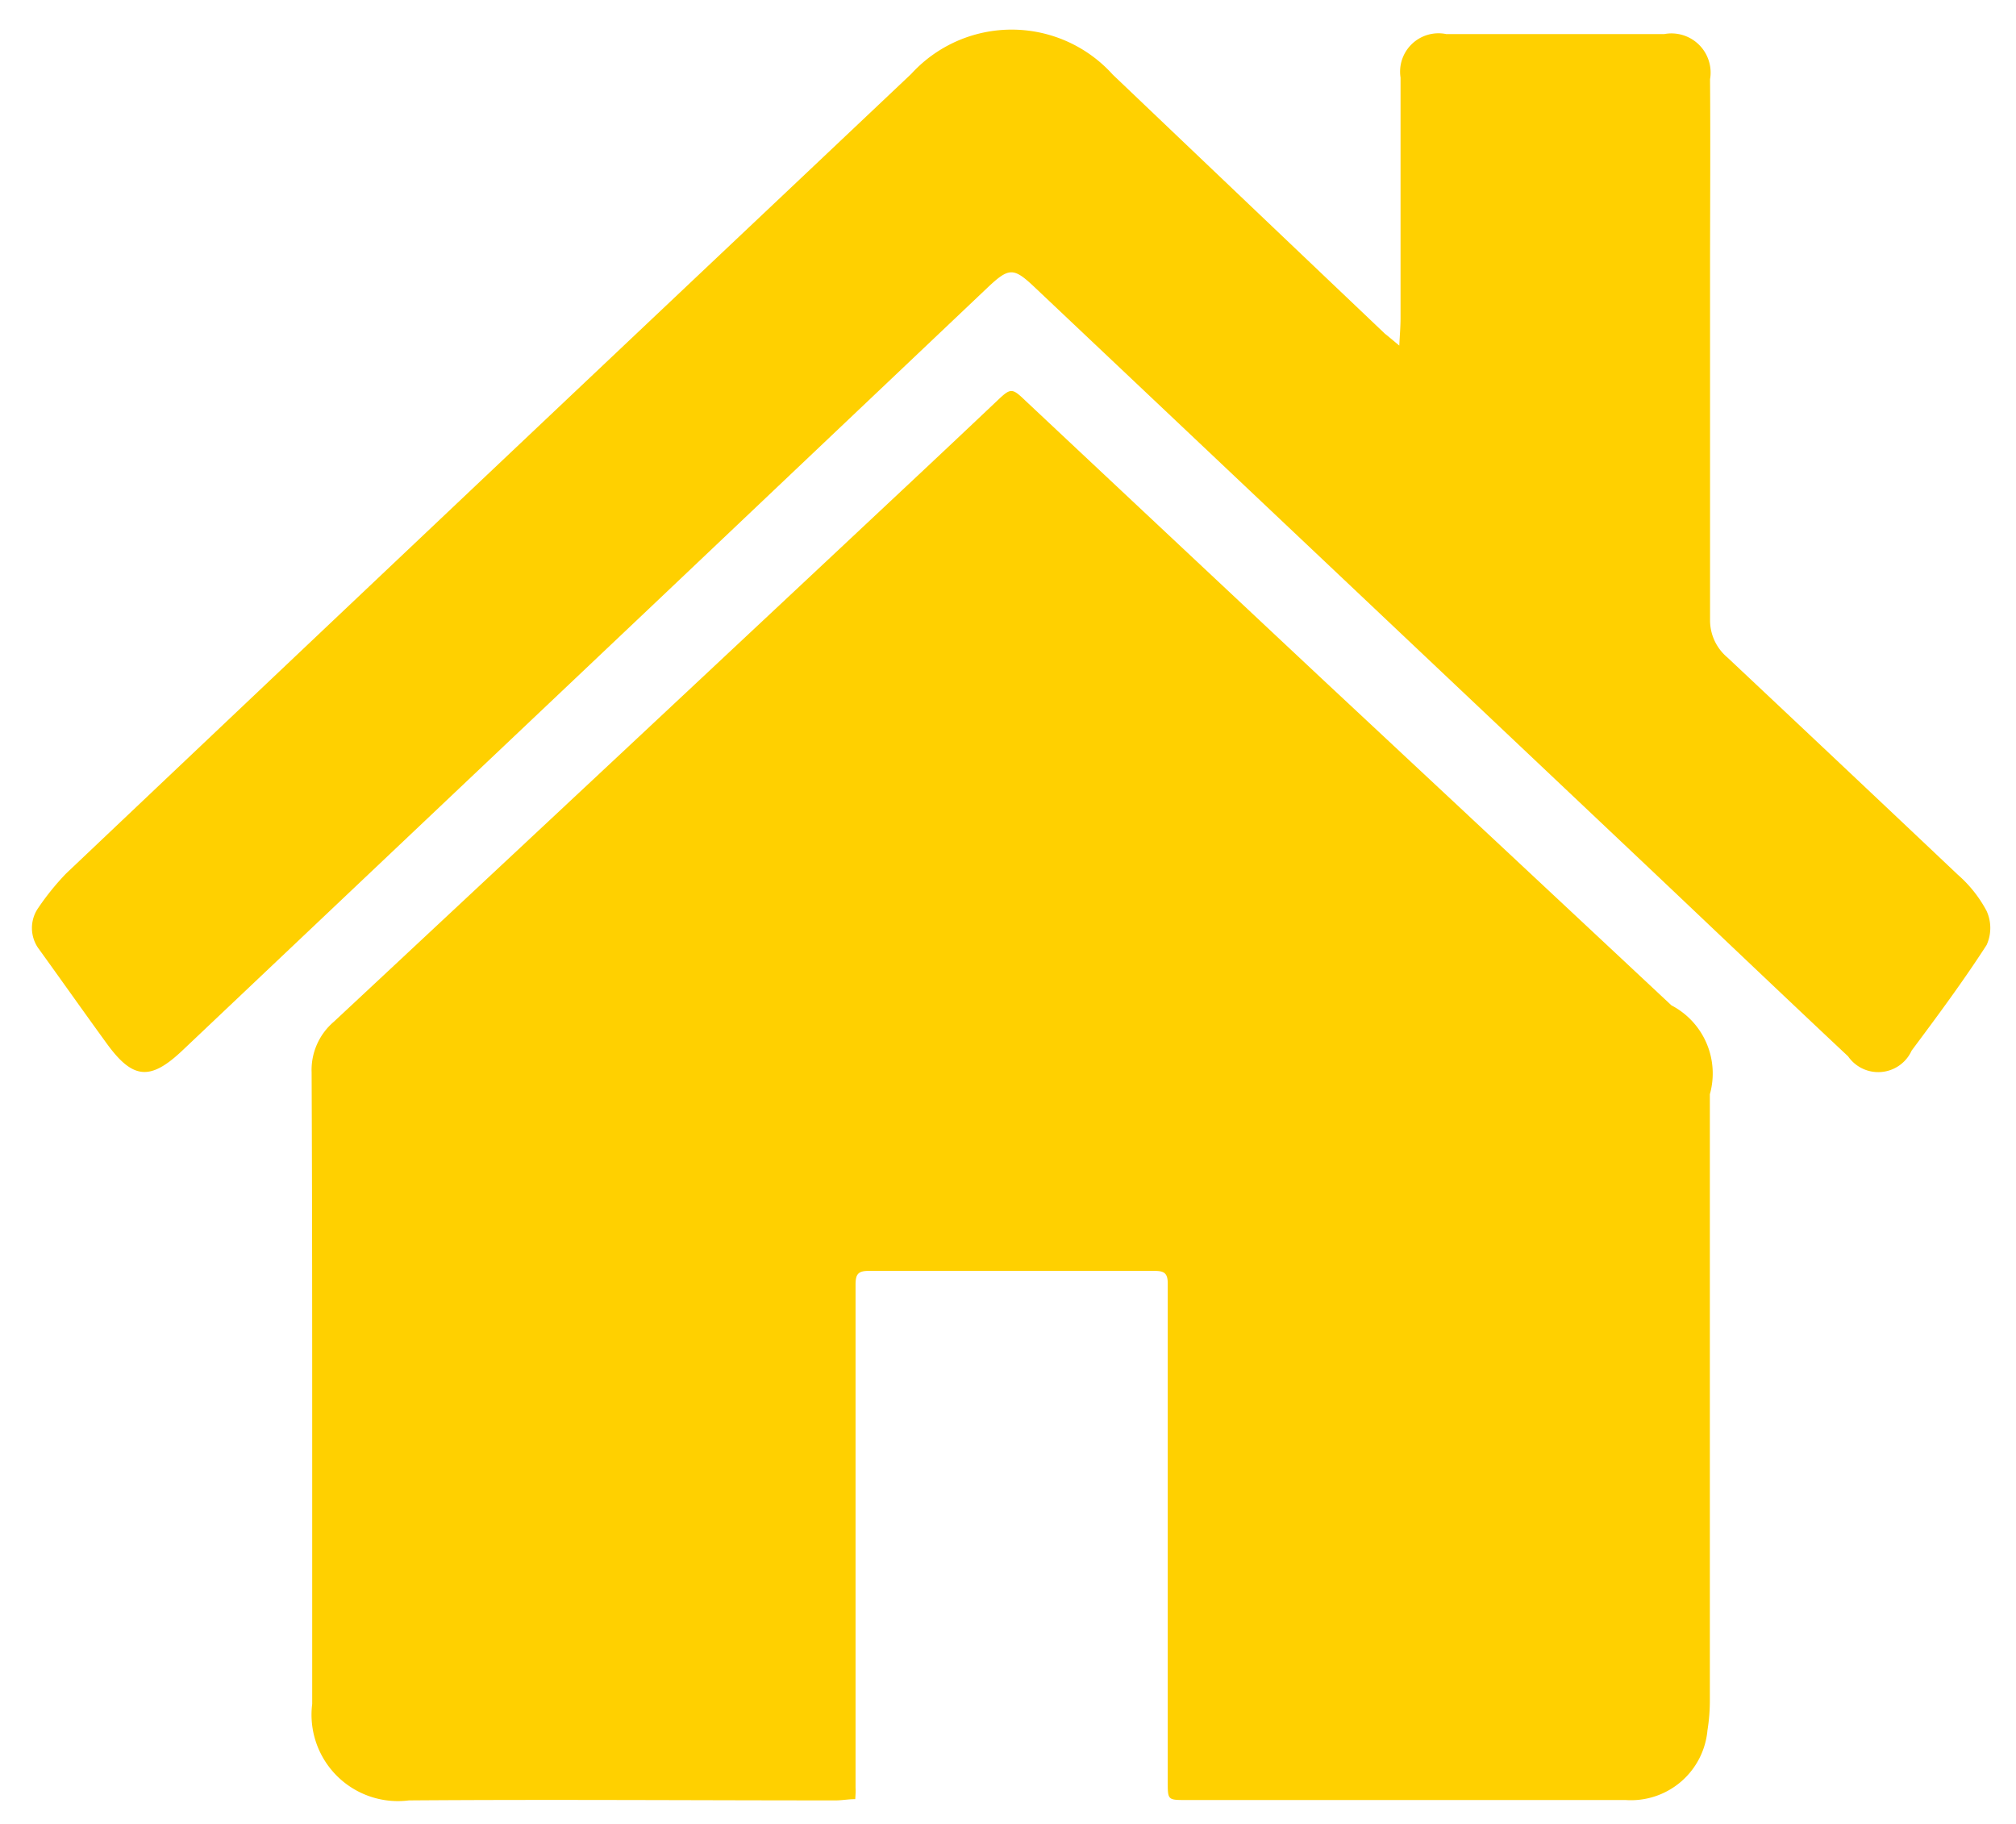 <svg xmlns="http://www.w3.org/2000/svg" width="21" height="19" viewBox="0 0 21 19">
  <defs>
    <style>
      .cls-1 {
        fill: #ffd000;
        fill-rule: evenodd;
      }
    </style>
  </defs>
  <path id="home" class="cls-1" d="M8.909,18.742c-0.069,0-.133.012-0.2,0.013-1.483,0-2.967-.011-4.45,0A0.9,0.9,0,0,1,3.252,17.75c0-.849,0-1.7,0-2.548,0-1.344,0-2.688-.006-4.031a0.66,0.66,0,0,1,.231-0.527Q6.466,7.855,9.449,5.058q0.474-.444.946-0.891c0.131-.124.148-0.126,0.279,0q1.546,1.451,3.092,2.9,1.821,1.7,3.645,3.406a0.8,0.8,0,0,1,.4.926q0,3.152,0,6.3a1.937,1.937,0,0,1-.025.326,0.8,0.8,0,0,1-.853.726c-0.63,0-1.26,0-1.89,0H12.355c-0.192,0-.191,0-0.191-0.194q0-2.594,0-5.187c0-.107-0.037-0.131-0.137-0.131q-1.49,0-2.98,0c-0.115,0-.135.042-0.135,0.146q0,2.62,0,5.24C8.915,18.662,8.911,18.7,8.909,18.742ZM14.576,3.6c0.006-.121.013-0.2,0.013-0.284q0-1.176,0-2.351c0-.053,0-0.105,0-0.157A0.4,0.4,0,0,1,15.065.355q1.135,0,2.271,0a0.408,0.408,0,0,1,.477.47c0.005,0.692,0,1.383,0,2.075q0,1.779,0,3.559a0.506,0.506,0,0,0,.181.39q1.2,1.128,2.4,2.263a1.329,1.329,0,0,1,.3.378,0.429,0.429,0,0,1,0,.354c-0.244.378-.513,0.741-0.781,1.1a0.382,0.382,0,0,1-.662.06c-0.68-.638-1.354-1.281-2.031-1.922L10.755,2.971c-0.2-.185-0.25-0.181-0.469.026l-3.6,3.414Q4.292,8.678,1.9,10.943c-0.336.318-.517,0.3-0.787-0.071-0.242-.333-0.479-0.669-0.718-1a0.367,0.367,0,0,1-.006-0.4A2.689,2.689,0,0,1,.688,9.1Q4.437,5.546,8.191,2l1.3-1.229a1.417,1.417,0,0,1,2.1.006q1.416,1.35,2.836,2.7C14.463,3.505,14.5,3.537,14.576,3.6Z"/>
</svg>
